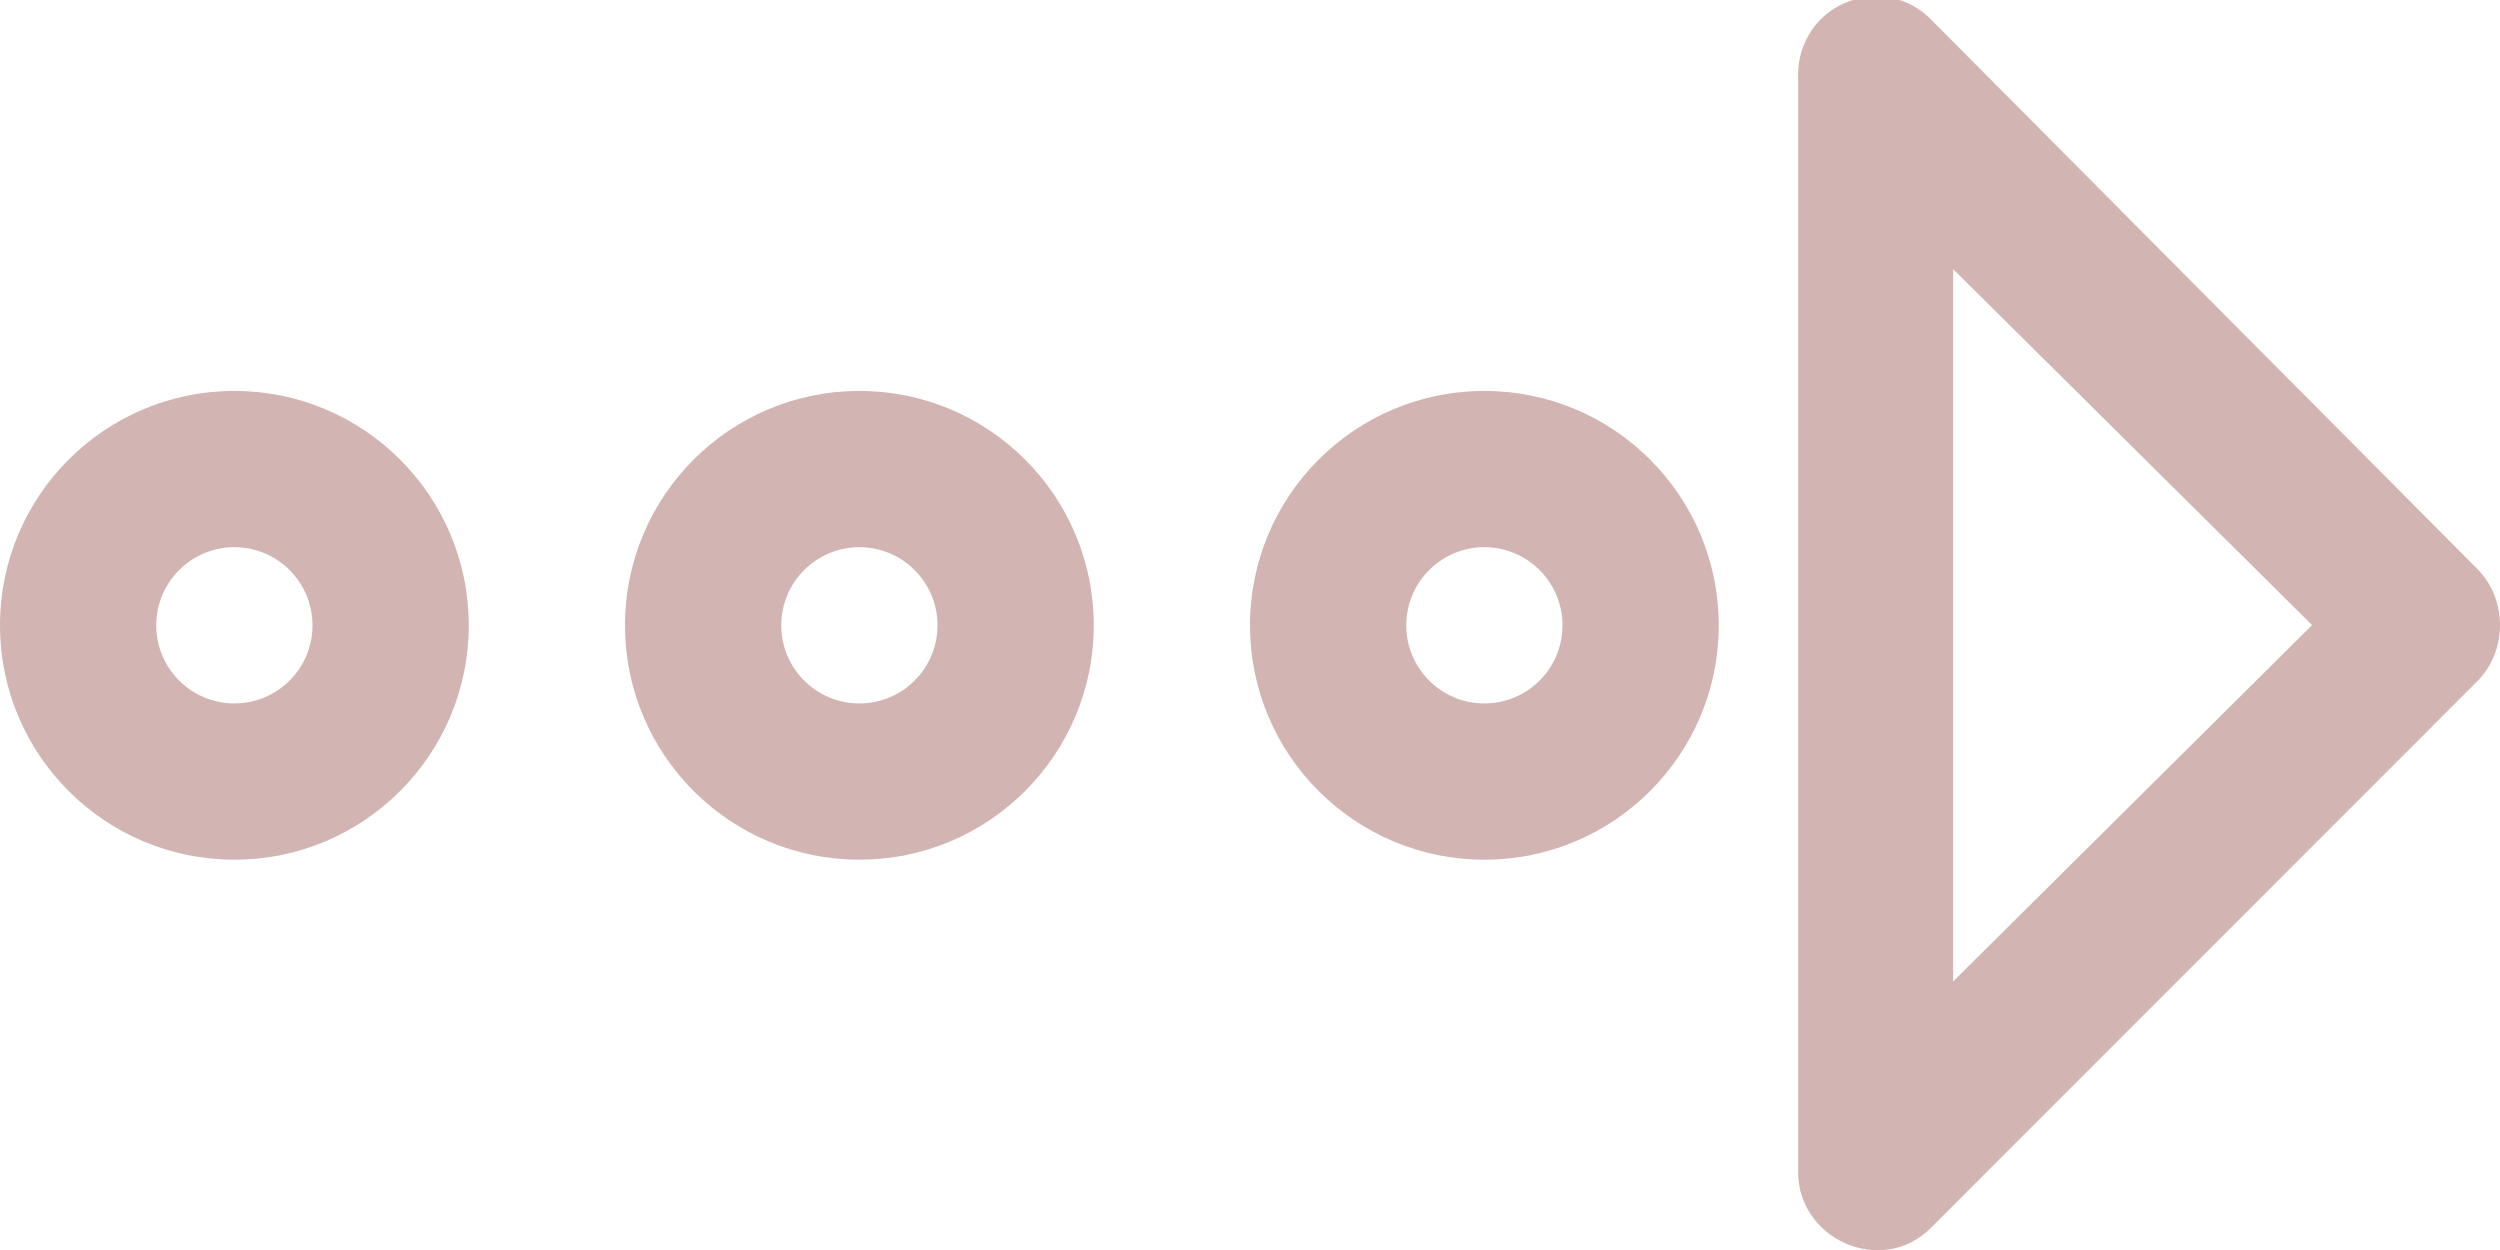 <svg width="32" height="16" xmlns="http://www.w3.org/2000/svg">

 <g>
  <title>background</title>
  <rect fill="none" id="canvas_background" height="18" width="34" y="-1" x="-1"/>
 </g>
 <g>
  <title>Layer 1</title>
  <g id="Arrow_Dotted_Right">
   <path id="svg_1" fill-rule="evenodd" fill="#d2b5b2" d="m23.091,0.574c0.147,-0.366 -0.056,0.134 0,0l0,0z" clip-rule="evenodd"/>
   <path id="svg_2" fill-rule="evenodd" fill="#d2b5b2" d="m31.714,7.287l-6.989,-7.029c-0.494,-0.518 -1.369,-0.344 -1.634,0.315c-0.056,0.134 -0.079,0.276 -0.075,0.419l0,13.98c-0.024,0.887 1.07,1.38 1.702,0.742l6.996,-6.999c0.381,-0.385 0.381,-1.042 0,-1.428zm-6.714,5.276l0,-9.118l4.595,4.556l-4.595,4.562z" clip-rule="evenodd"/>
   <path id="svg_3" fill-rule="evenodd" fill="#d2b5b2" d="m19,5.004c-1.657,0 -3,1.343 -3,3s1.343,3 3,3c1.657,0 3,-1.343 3,-3s-1.343,-3 -3,-3zm0,4c-0.552,0 -1,-0.448 -1,-1s0.448,-1 1,-1s1,0.448 1,1s-0.448,1 -1,1z" clip-rule="evenodd"/>
   <path id="svg_4" fill-rule="evenodd" fill="#d2b5b2" d="m11,5.004c-1.657,0 -3,1.343 -3,3s1.343,3 3,3c1.657,0 3,-1.343 3,-3s-1.343,-3 -3,-3zm0,4c-0.552,0 -1,-0.448 -1,-1s0.448,-1 1,-1s1,0.448 1,1s-0.448,1 -1,1z" clip-rule="evenodd"/>
   <path id="svg_5" fill-rule="evenodd" fill="#d2b5b2" d="m3,5.004c-1.657,0 -3,1.343 -3,3s1.343,3 3,3c1.657,0 3,-1.343 3,-3s-1.343,-3 -3,-3zm0,4c-0.552,0 -1,-0.448 -1,-1s0.448,-1 1,-1s1,0.448 1,1s-0.448,1 -1,1z" clip-rule="evenodd"/>
  </g>
  <g id="svg_6"/>
  <g id="svg_7"/>
  <g id="svg_8"/>
  <g id="svg_9"/>
  <g id="svg_10"/>
  <g id="svg_11"/>
 </g>
</svg>